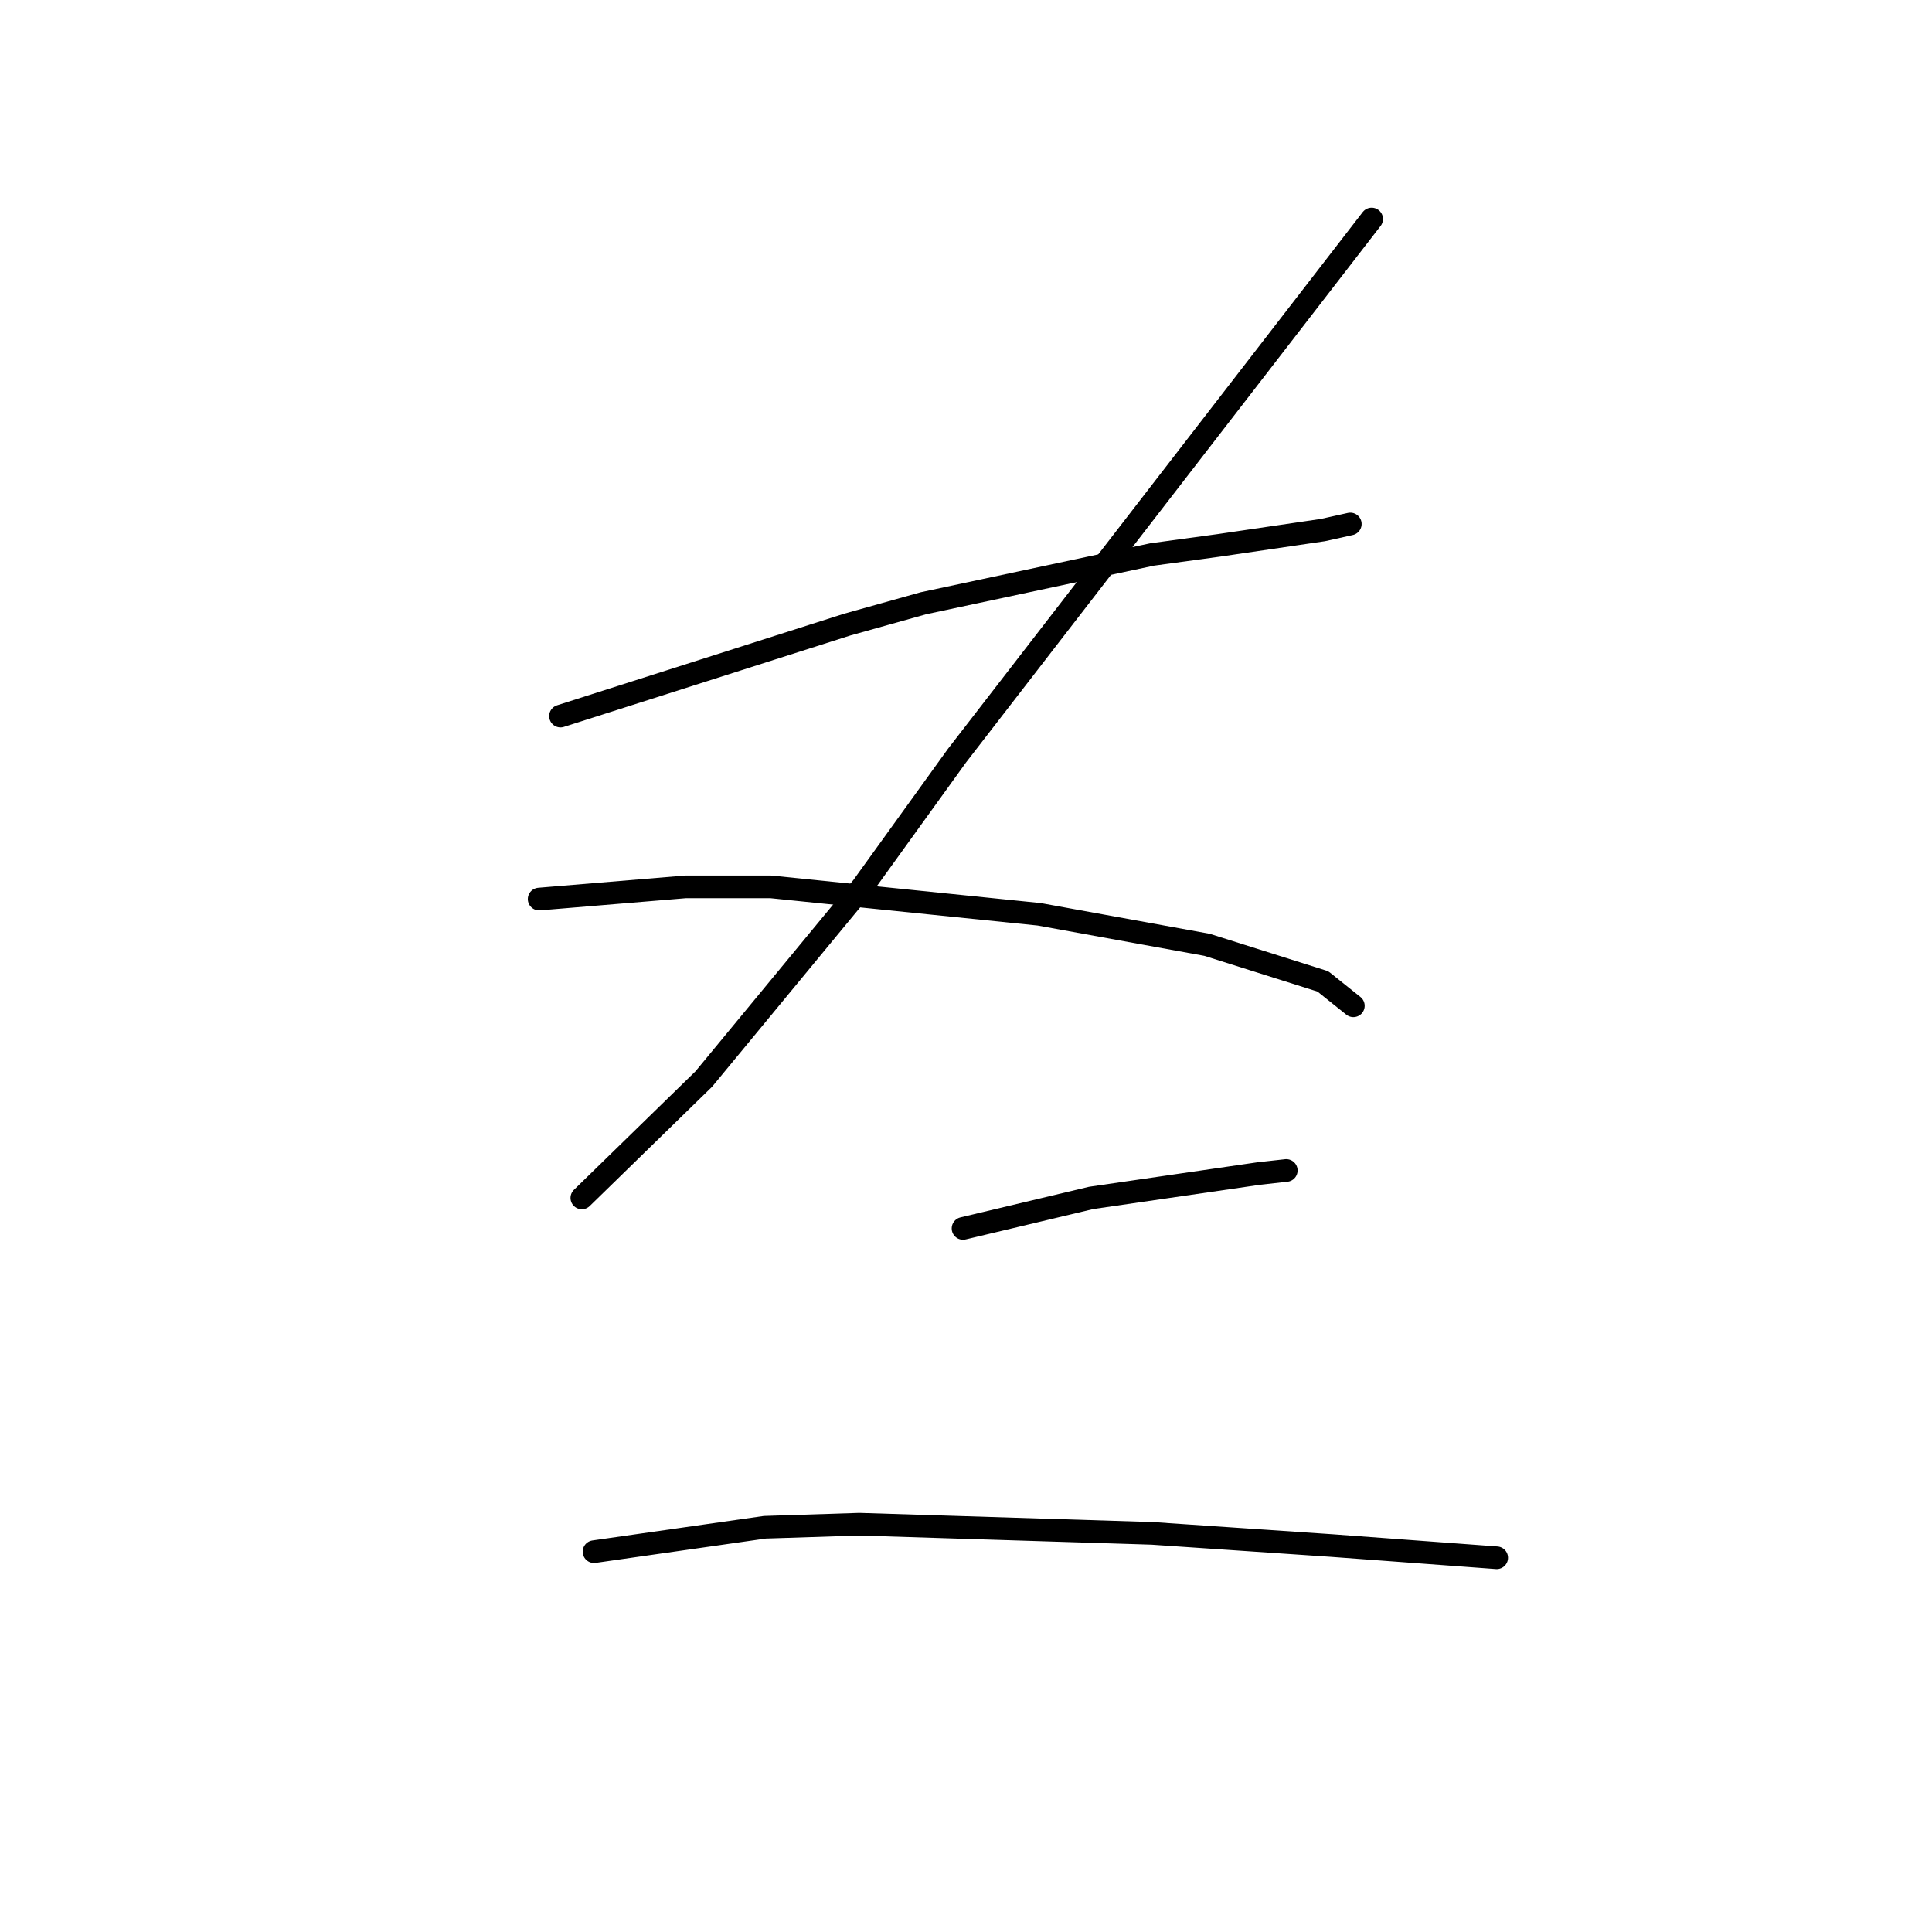 <?xml version="1.0" standalone="no"?>
    <svg width="256" height="256" xmlns="http://www.w3.org/2000/svg" version="1.1">
    <polyline stroke="black" stroke-width="3" stroke-linecap="round" fill="transparent" stroke-linejoin="round" points="74.267 94.886 93.259 88.825 112.251 82.764 122.353 79.935 152.659 73.47 161.549 72.257 175.288 70.237 178.924 69.429 178.924 69.429 " />
        <polyline stroke="black" stroke-width="3" stroke-linecap="round" fill="transparent" stroke-linejoin="round" points="181.753 29.021 154.275 64.58 126.798 100.139 114.271 117.515 93.259 142.972 77.096 158.731 77.096 158.731 " />
        <polyline stroke="black" stroke-width="3" stroke-linecap="round" fill="transparent" stroke-linejoin="round" points="71.438 119.131 81.136 118.323 90.834 117.515 102.149 117.515 137.708 121.151 159.932 125.192 175.288 130.041 179.328 133.274 179.328 133.274 " />
        <polyline stroke="black" stroke-width="3" stroke-linecap="round" fill="transparent" stroke-linejoin="round" points="127.606 162.772 136.092 160.752 144.577 158.731 166.802 155.498 170.439 155.094 170.439 155.094 " />
        <polyline stroke="black" stroke-width="3" stroke-linecap="round" fill="transparent" stroke-linejoin="round" points="78.712 205.605 90.026 203.988 101.341 202.372 113.867 201.968 152.659 203.18 176.5 204.797 198.32 206.413 198.32 206.413 " />
        </svg>
